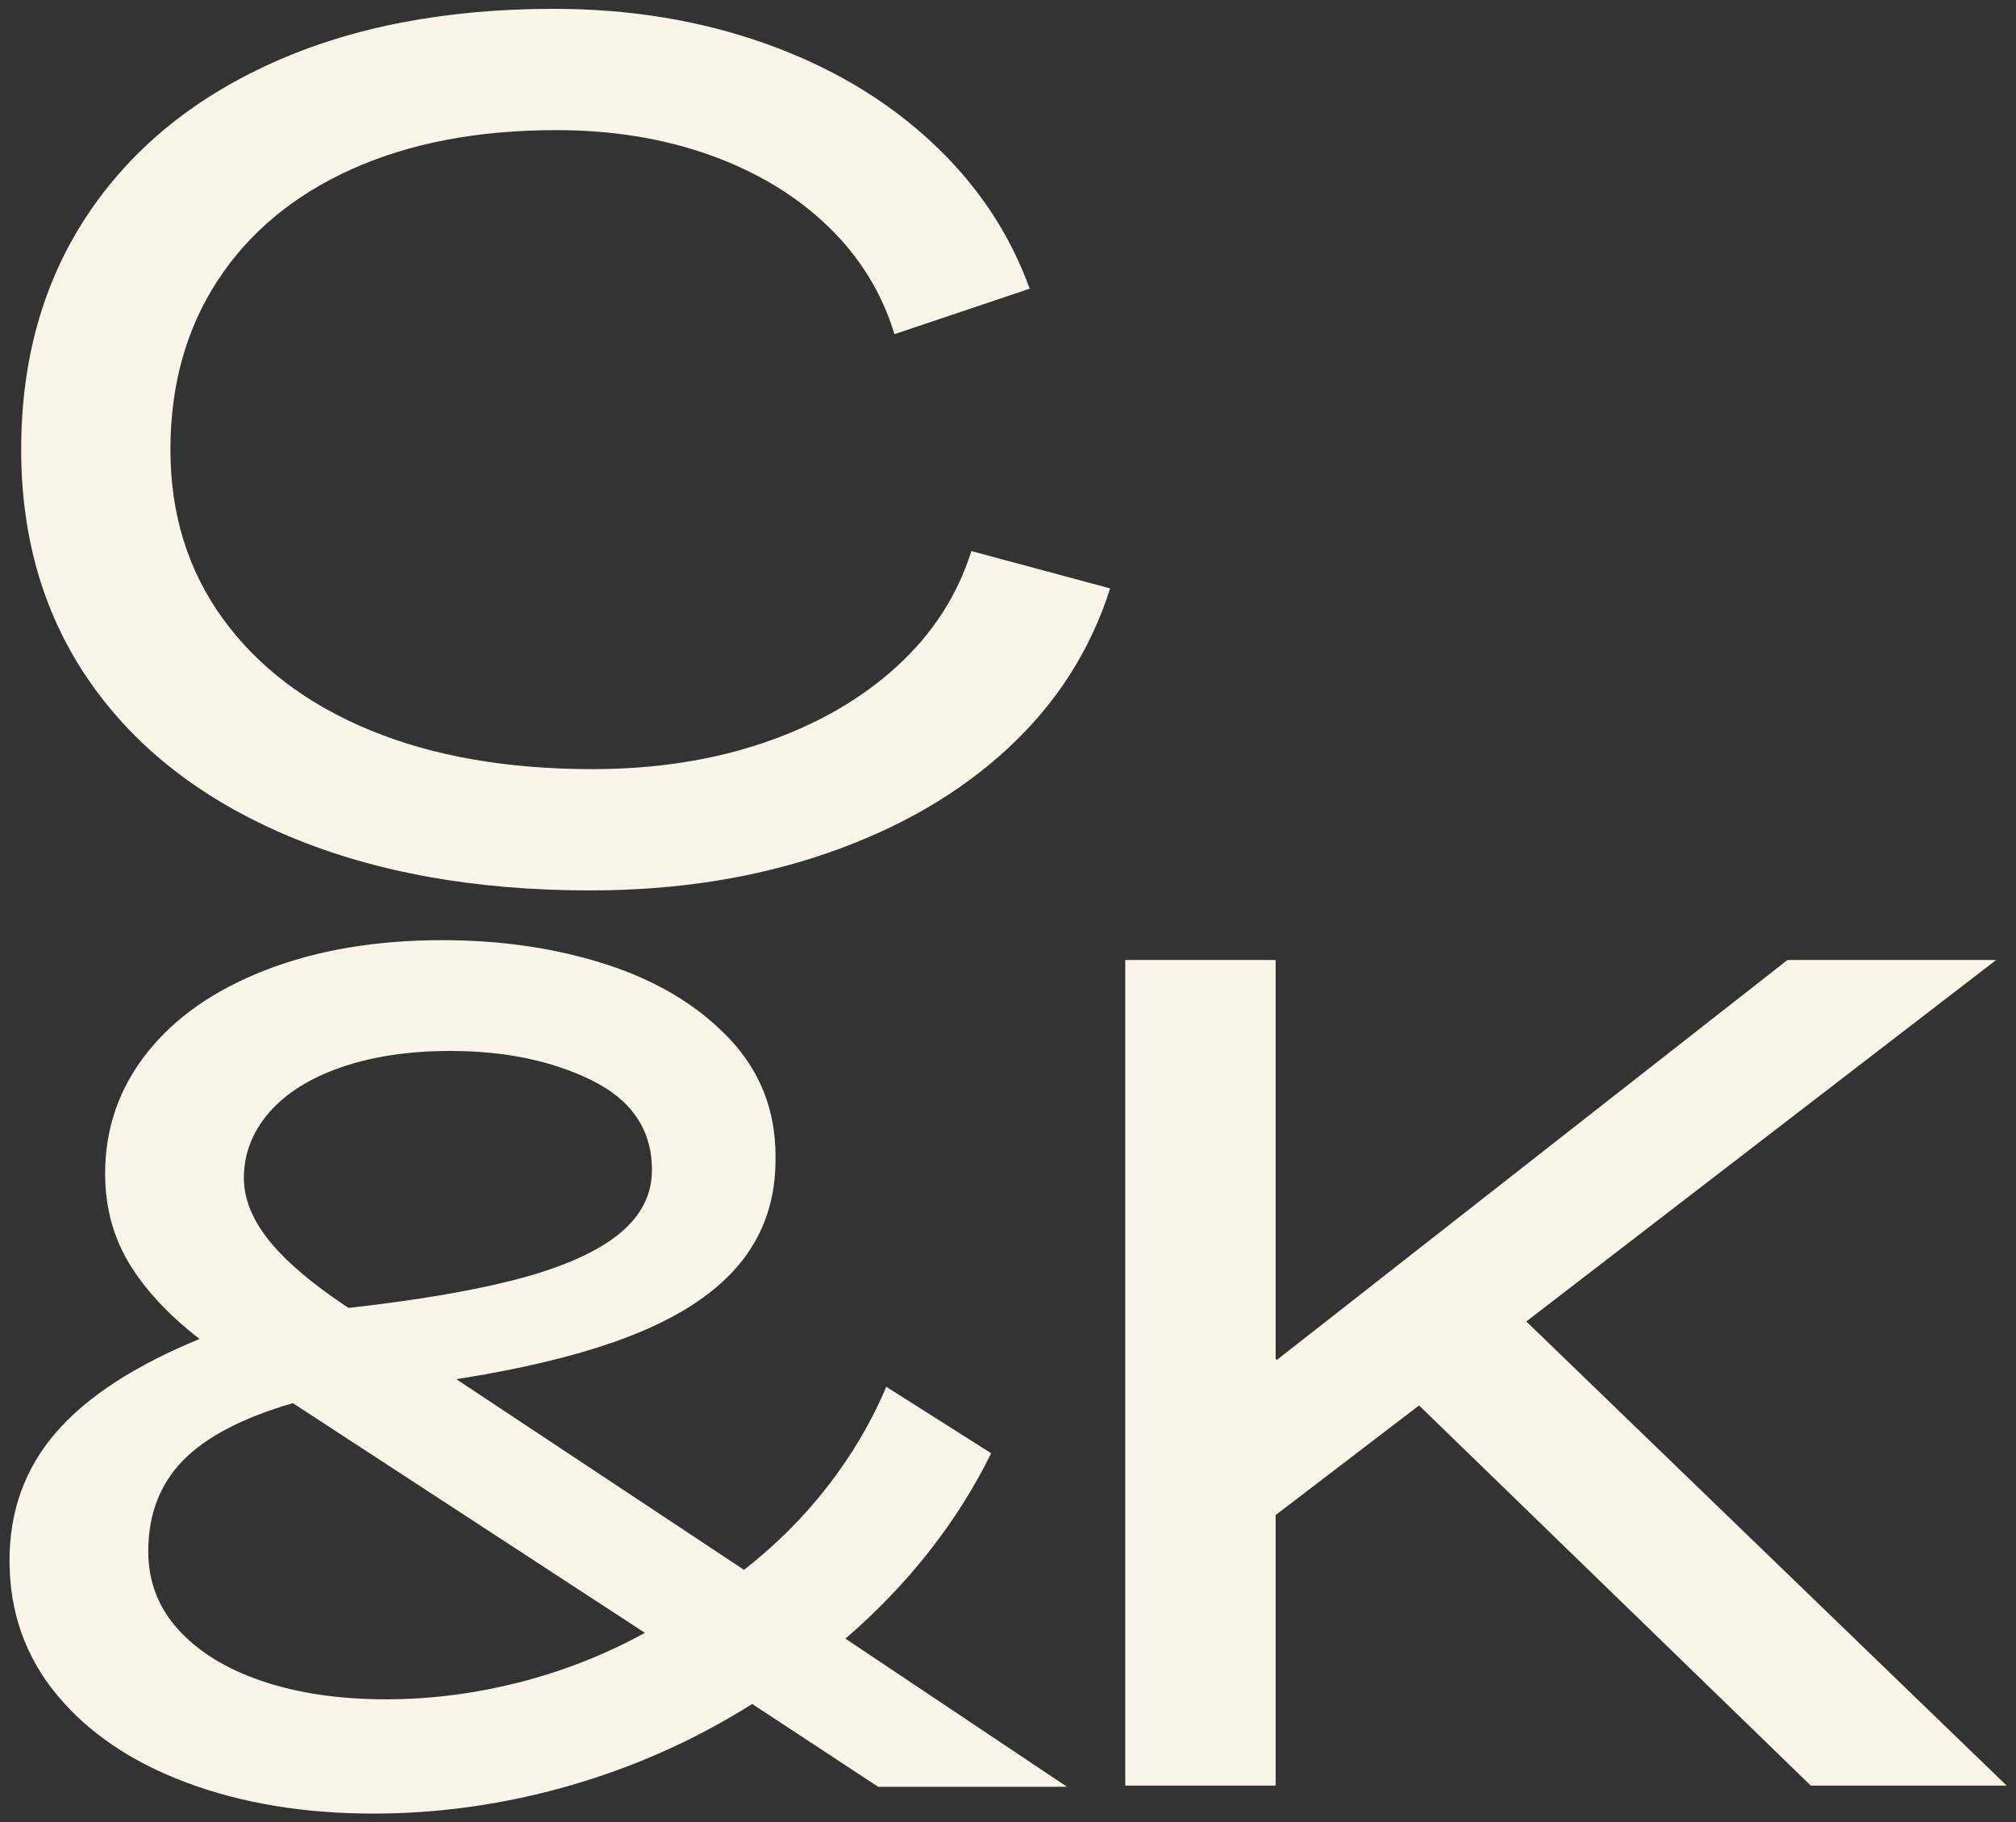 <svg xmlns="http://www.w3.org/2000/svg" width="166" height="150" viewBox="0 0 166 150">
    <rect x="0" y="0" width="166" height="150" fill="#333333" stroke="none"/>
    <g fill="none" fill-rule="evenodd">
        <g fill="#F9F5E9" fill-rule="nonzero">
            <g>
                <path d="M133.592 725.304c7.104 0 13.616-1.024 19.536-3.072 5.92-2.048 10.88-4.928 14.88-8.64 4-3.712 6.8-8.096 8.4-13.152l-11.424-3.072c-1.152 3.648-3.2 6.816-6.144 9.504-2.944 2.688-6.56 4.768-10.848 6.24-4.288 1.472-9.024 2.208-14.208 2.208-7.04 0-13.152-1.072-18.336-3.216-5.184-2.144-9.216-5.2-12.096-9.168-2.88-3.968-4.32-8.608-4.32-13.92 0-5.312 1.296-9.952 3.888-13.92 2.592-3.968 6.272-7.024 11.04-9.168 4.768-2.144 10.384-3.216 16.848-3.216 4.608 0 8.832.688 12.672 2.064 3.84 1.376 7.072 3.328 9.696 5.856 2.624 2.528 4.448 5.488 5.472 8.88l11.136-3.744c-1.664-4.608-4.384-8.656-8.16-12.144-3.776-3.488-8.336-6.176-13.68-8.064-5.344-1.888-11.12-2.832-17.328-2.832-8.896 0-16.64 1.488-23.232 4.464-6.592 2.976-11.68 7.184-15.264 12.624-3.584 5.44-5.376 11.84-5.376 19.2 0 7.36 1.904 13.76 5.712 19.2 3.808 5.44 9.248 9.648 16.32 12.624 7.072 2.976 15.344 4.464 24.816 4.464zm-17.856 76c5.44 0 10.832-.768 16.176-2.304 5.344-1.536 10.352-3.776 15.024-6.72l10.368 6.816h15.552l-18.24-12.192c5.184-4.48 9.184-9.568 12-15.264l-8.64-5.472c-1.216 2.88-2.816 5.6-4.8 8.16-1.984 2.56-4.288 4.864-6.912 6.912l-23.694-15.7.583-.092c4.858-.786 8.979-1.769 12.36-2.95l.479-.17c4.416-1.6 7.68-3.648 9.792-6.144s3.136-5.504 3.072-9.024c0-3.776-1.28-7.008-3.84-9.696-2.56-2.688-5.904-4.704-10.032-6.048-4.128-1.344-8.656-2.016-13.584-2.016-5.44 0-10.272.816-14.496 2.448-4.224 1.632-7.488 3.904-9.792 6.816-2.304 2.912-3.456 6.224-3.456 9.936 0 2.752.656 5.216 1.968 7.392 1.312 2.176 3.248 4.256 5.808 6.24-5.312 2.176-9.248 4.736-11.808 7.68-2.56 2.944-3.84 6.464-3.84 10.56 0 4.224 1.296 7.904 3.888 11.04 2.592 3.136 6.16 5.552 10.704 7.248 4.544 1.696 9.664 2.544 15.36 2.544zm-2.038-41.628l-.39-.26c-2.633-1.775-4.607-3.445-5.924-5.008-1.536-1.824-2.304-3.632-2.304-5.424 0-1.984.688-3.776 2.064-5.376 1.376-1.6 3.36-2.848 5.952-3.744 2.592-.896 5.584-1.344 8.976-1.344 4.48 0 8.352.8 11.616 2.4 3.264 1.6 4.928 4 4.992 7.2.064 2.176-.88 4.032-2.832 5.568-1.952 1.536-4.928 2.8-8.928 3.792-3.385.84-7.628 1.553-12.731 2.14l-.491.056zm3.094 32.22c-3.84 0-7.232-.496-10.176-1.488s-5.248-2.4-6.912-4.224c-1.664-1.824-2.496-3.984-2.496-6.48 0-3.008.944-5.488 2.832-7.44s4.912-3.536 9.072-4.752l28.992 18.912c-3.264 1.792-6.72 3.152-10.368 4.08-3.648.928-7.296 1.392-10.944 1.392zM190.039 799v-22.272l11.808-9.024L234.103 799h16.128l-39.552-38.208 38.688-29.76h-17.184l-42.048 32.928-.096-.096v-32.832h-12.384V799h12.384z" transform="translate(-85 -1684) translate(0 1032)"/>
            </g>
        </g>
    </g>
</svg>

